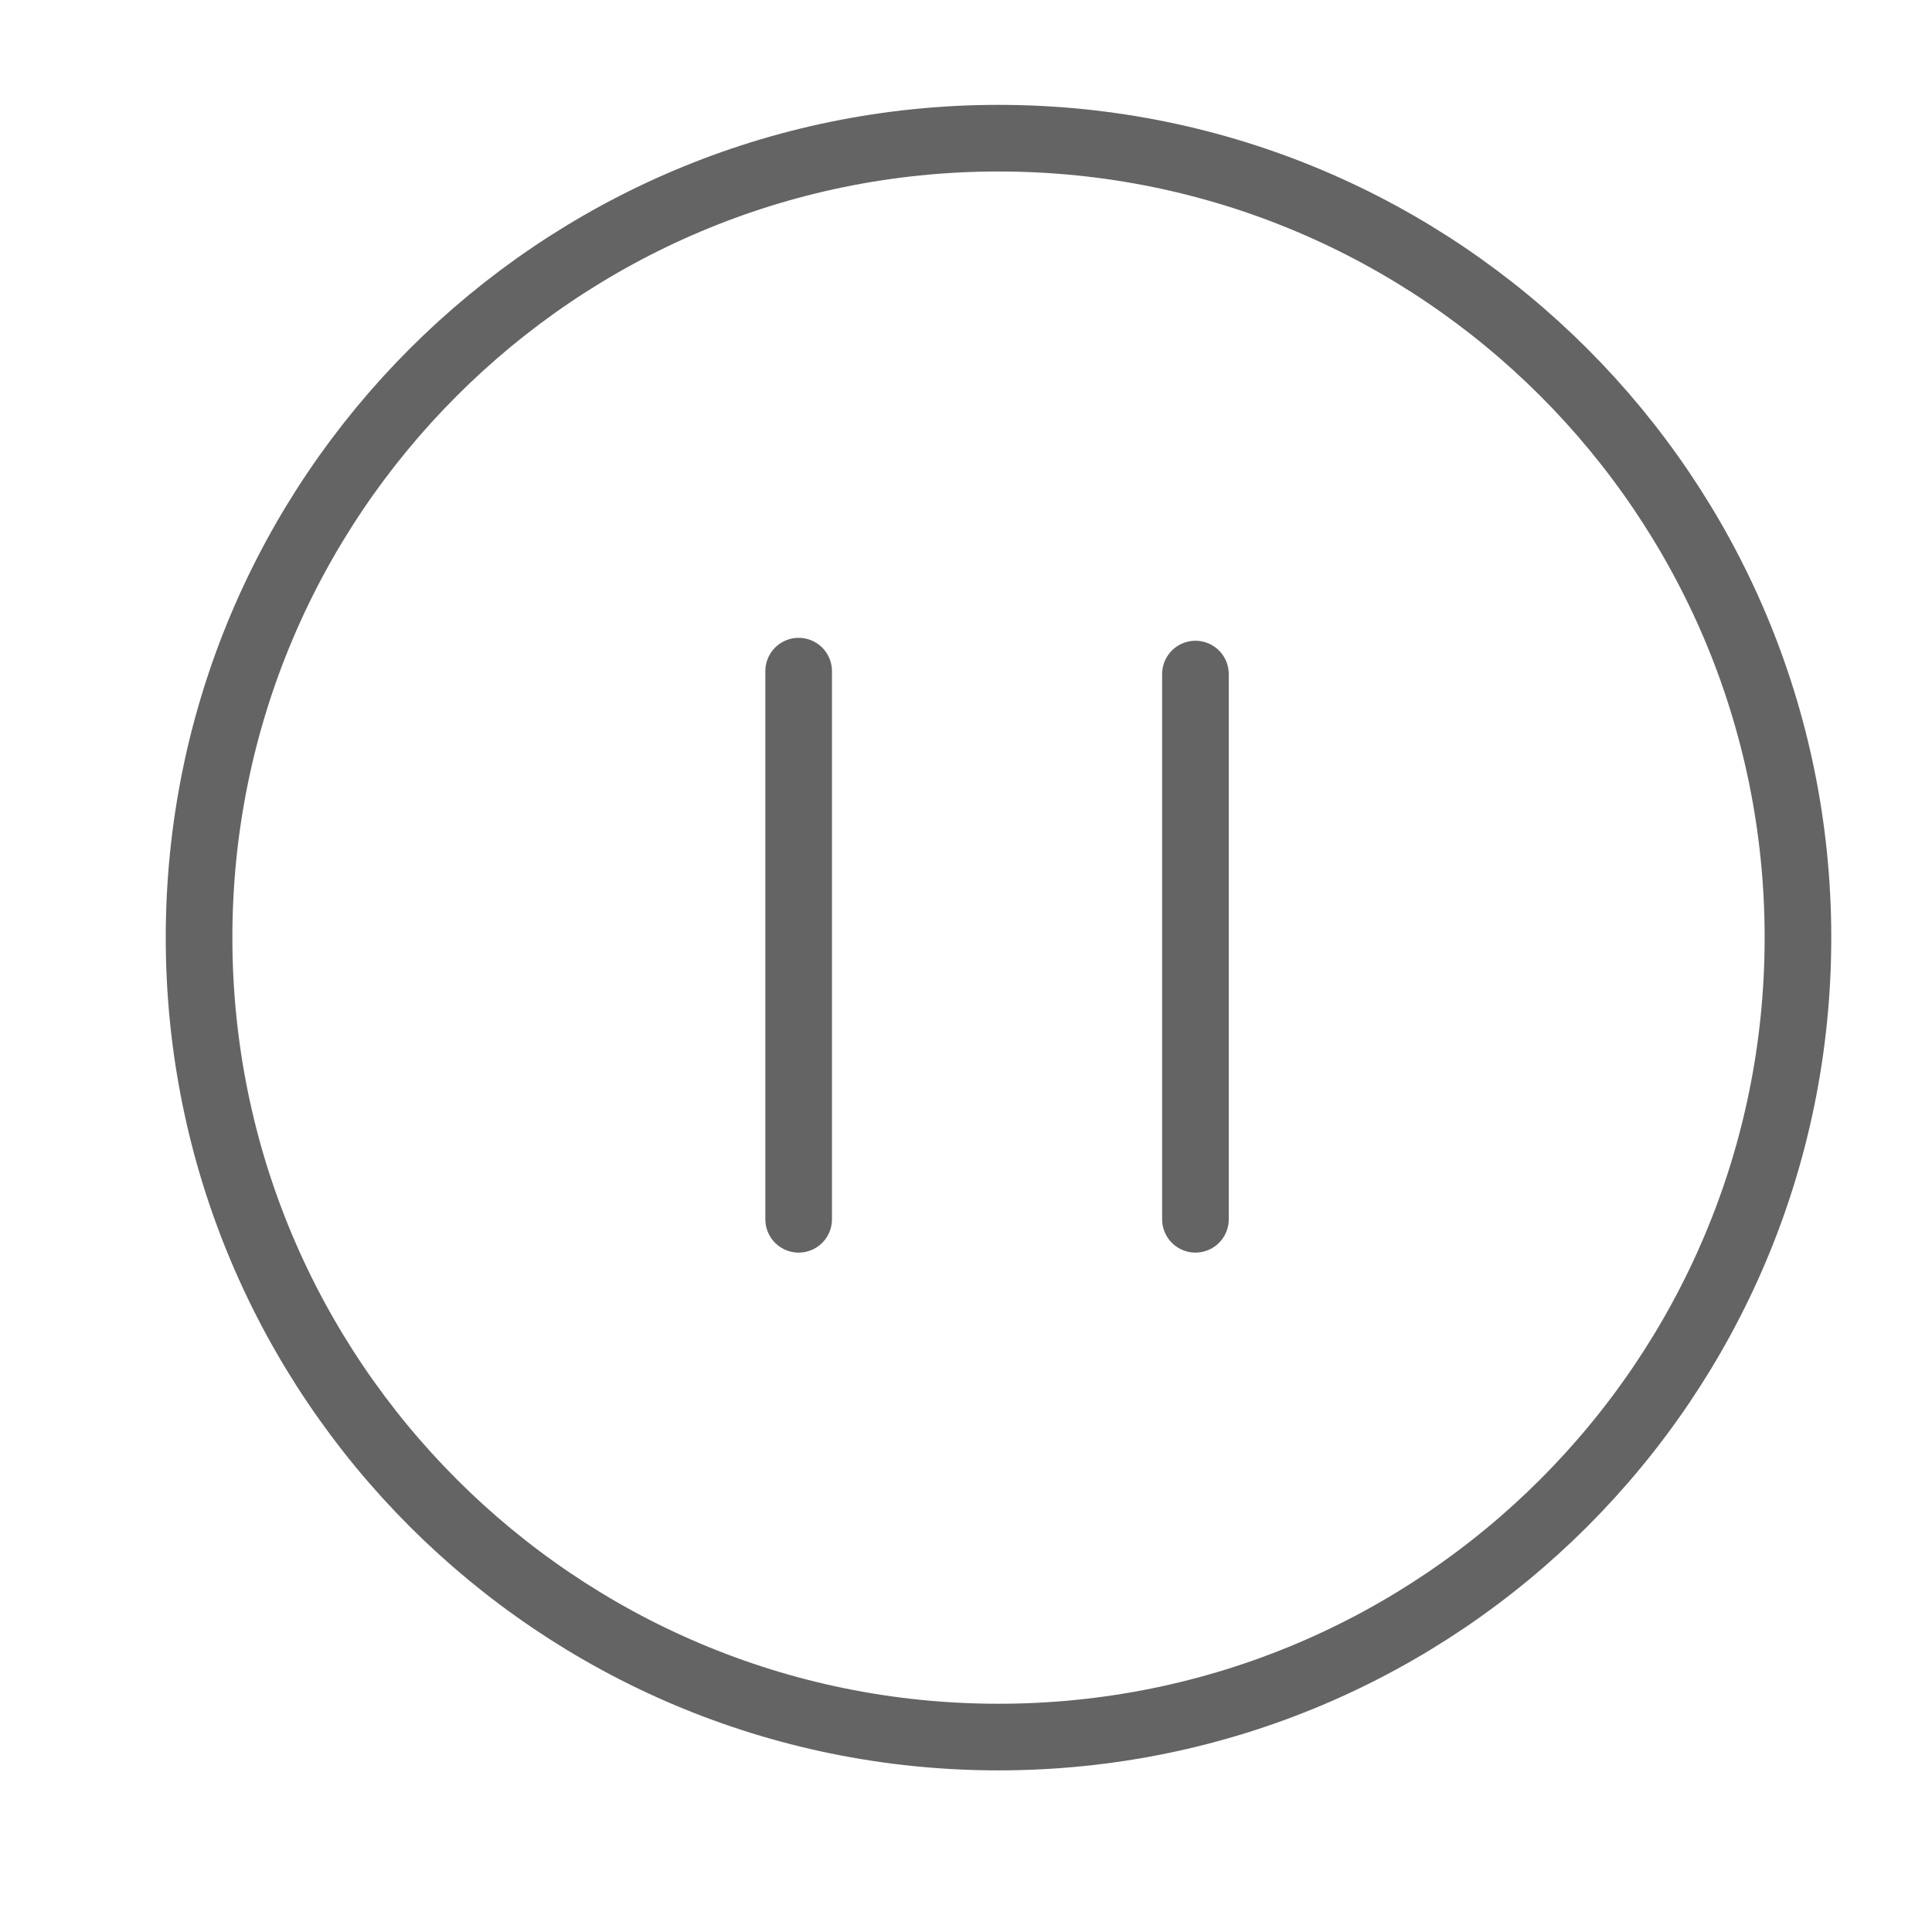 <svg width="18" height="18" viewBox="0 0 29 29" fill="none" xmlns="http://www.w3.org/2000/svg" stroke-width="1" stroke-linecap="round" stroke-linejoin="round" stroke="#646464"><g><path d="M14.988 26.074C21.616 26.074 26.988 20.702 26.988 14.074C26.988 7.447 21.616 2.074 14.988 2.074C8.361 2.074 2.988 7.447 2.988 14.074C2.988 20.702 8.361 26.074 14.988 26.074Z"></path><path d="M17.944 18.302L17.944 10.118"></path><path d="M11.988 10.074V18.302"></path></g></svg>
